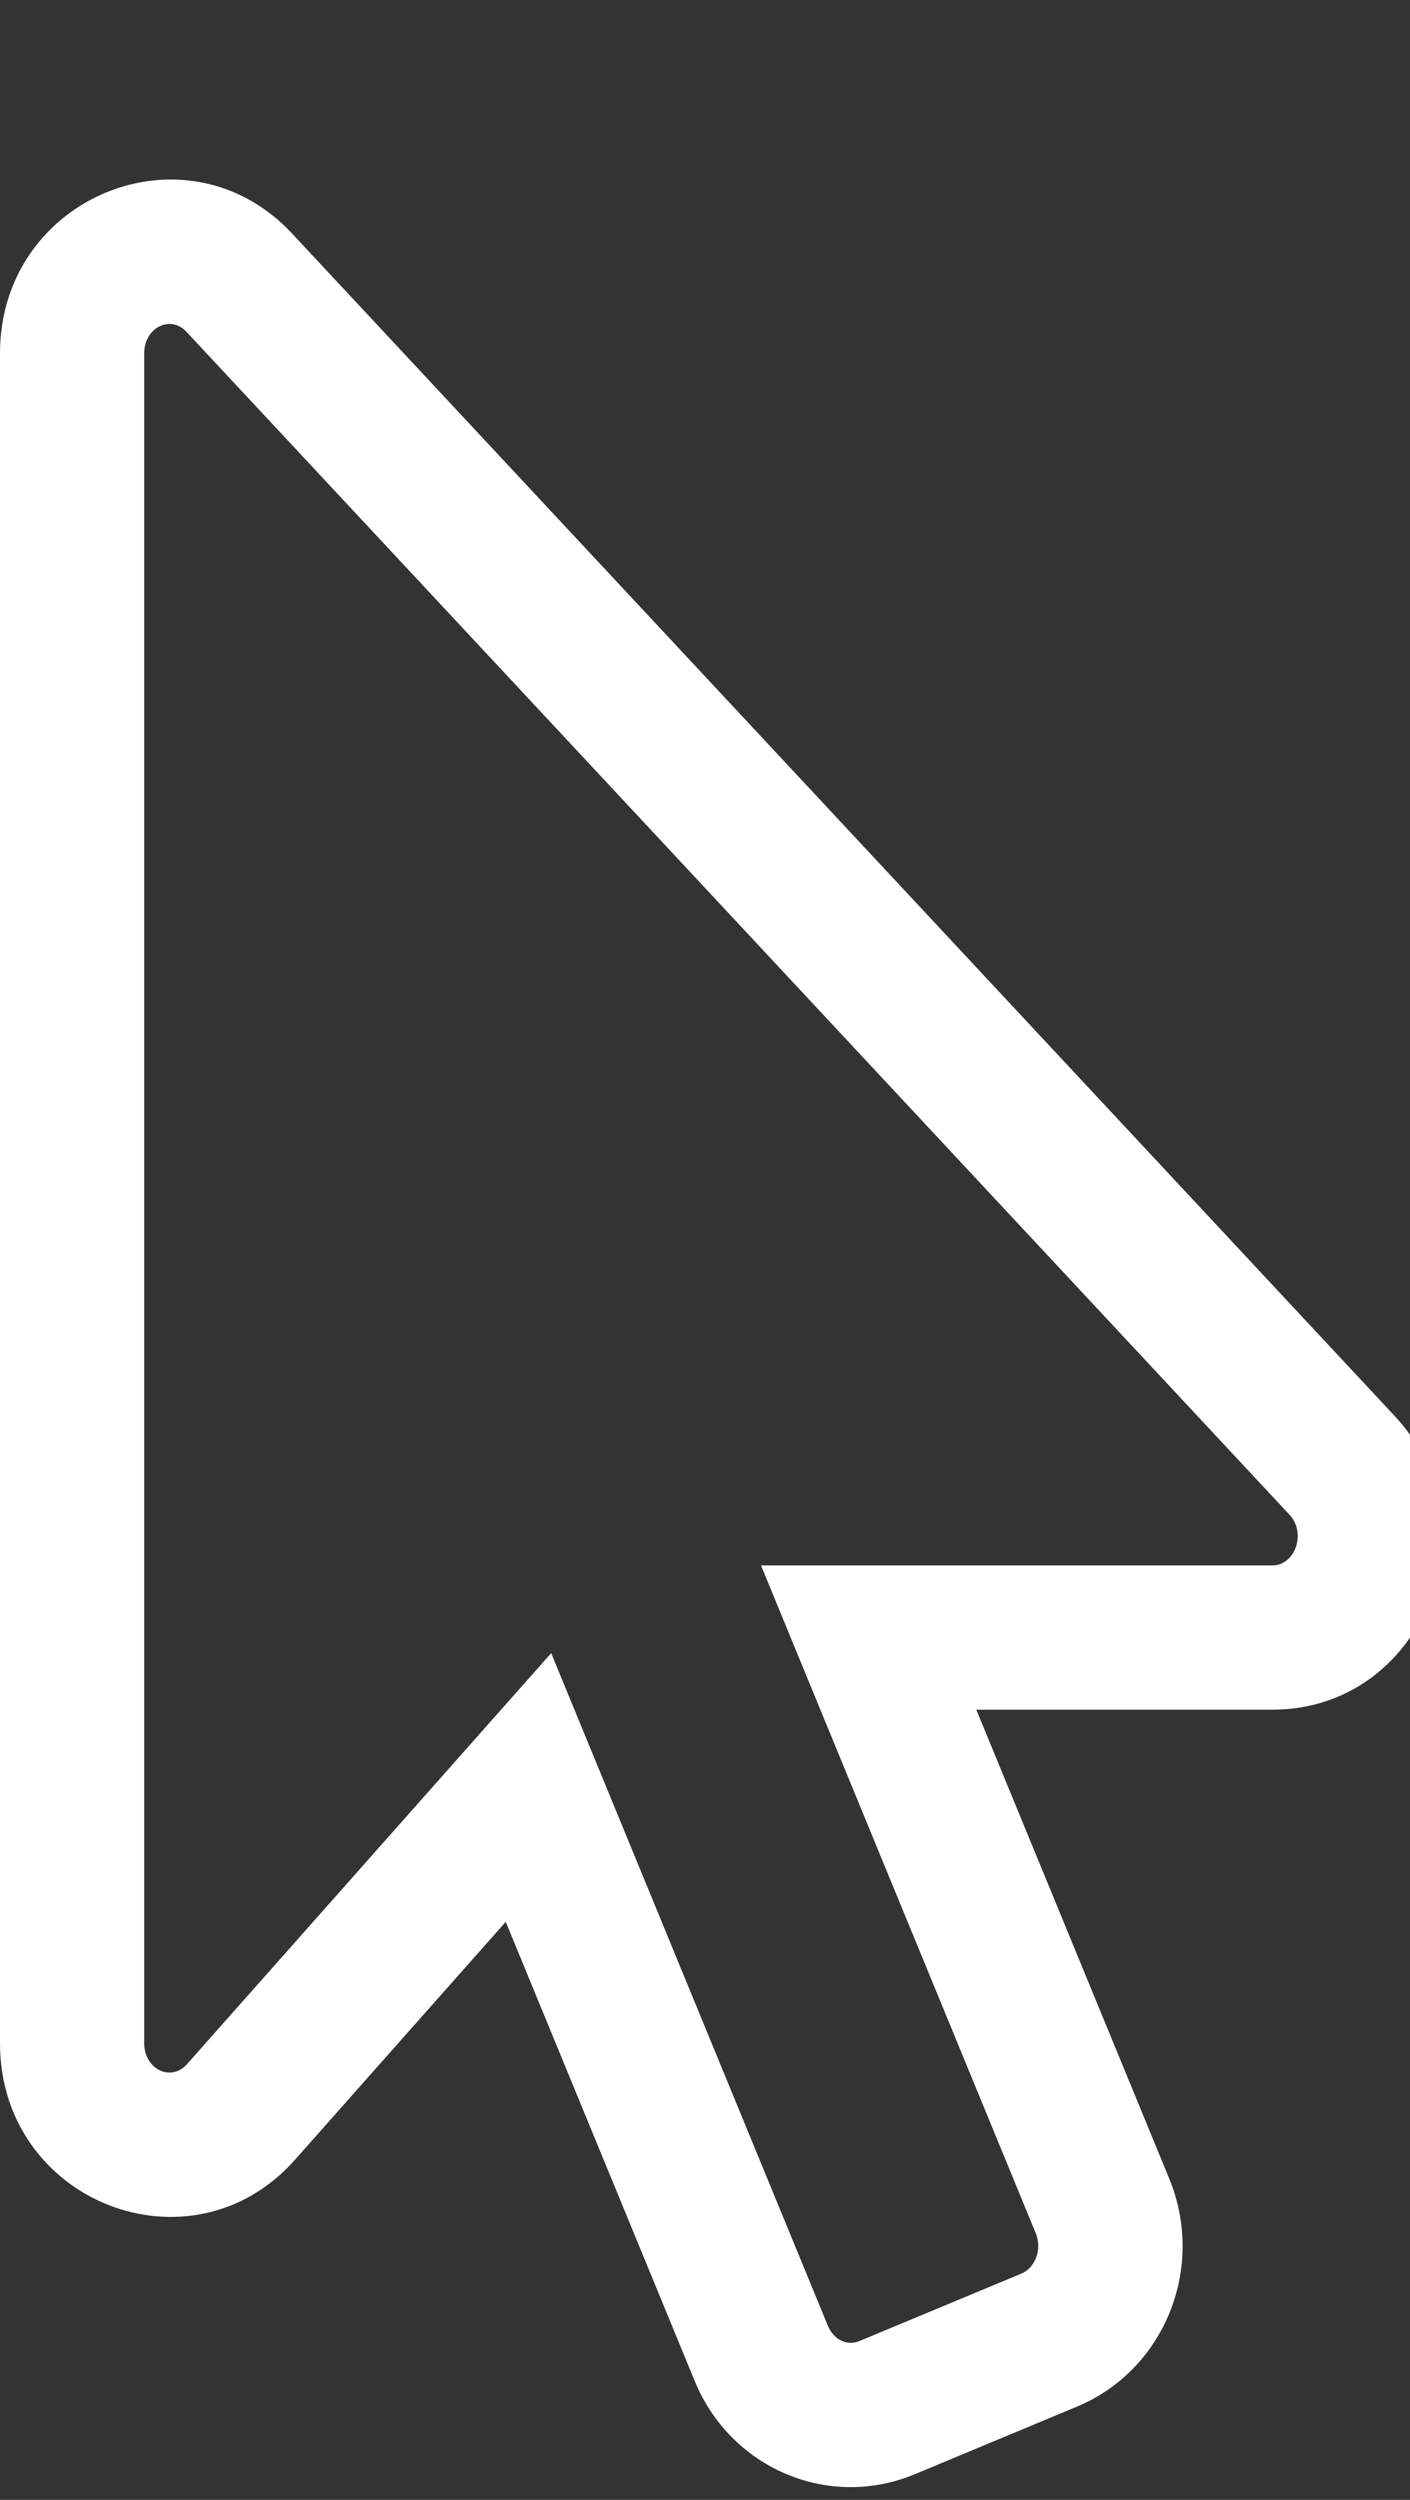 <?xml version="1.0" encoding="utf-8"?>
<svg width="22px" height="39px" viewBox="0 0 22 39" version="1.1" xmlns:xlink="http://www.w3.org/1999/xlink" xmlns="http://www.w3.org/2000/svg">
  <rect x="0" y="0" width="22" height="39" fill="#333333" stroke="none"/>
  <desc>Created with Lunacy</desc>
  <g id="" fill="#FFFFFF">
    <path d="M10.839 37.144C11.402 38.515 12.933 39.158 14.272 38.6L16.803 37.545C18.17 36.976 18.816 35.38 18.243 33.987L15.233 26.672L19.853 26.672C22.192 26.672 23.361 23.806 21.765 22.095L4.556 3.642C2.911 1.879 0 3.071 0 5.512L0 31.875C0 34.356 2.983 35.52 4.602 33.694L7.891 29.982L10.839 37.144ZM8.6 25.79L2.918 32.202C2.667 32.485 2.25 32.281 2.25 31.875L2.25 5.512C2.25 5.113 2.657 4.905 2.91 5.177L20.119 23.63C20.389 23.918 20.205 24.422 19.853 24.422L11.874 24.422L16.162 34.843C16.261 35.085 16.157 35.377 15.938 35.469L13.406 36.523C13.209 36.606 13.003 36.49 12.919 36.288L8.6 25.79Z" />
  </g>
</svg>